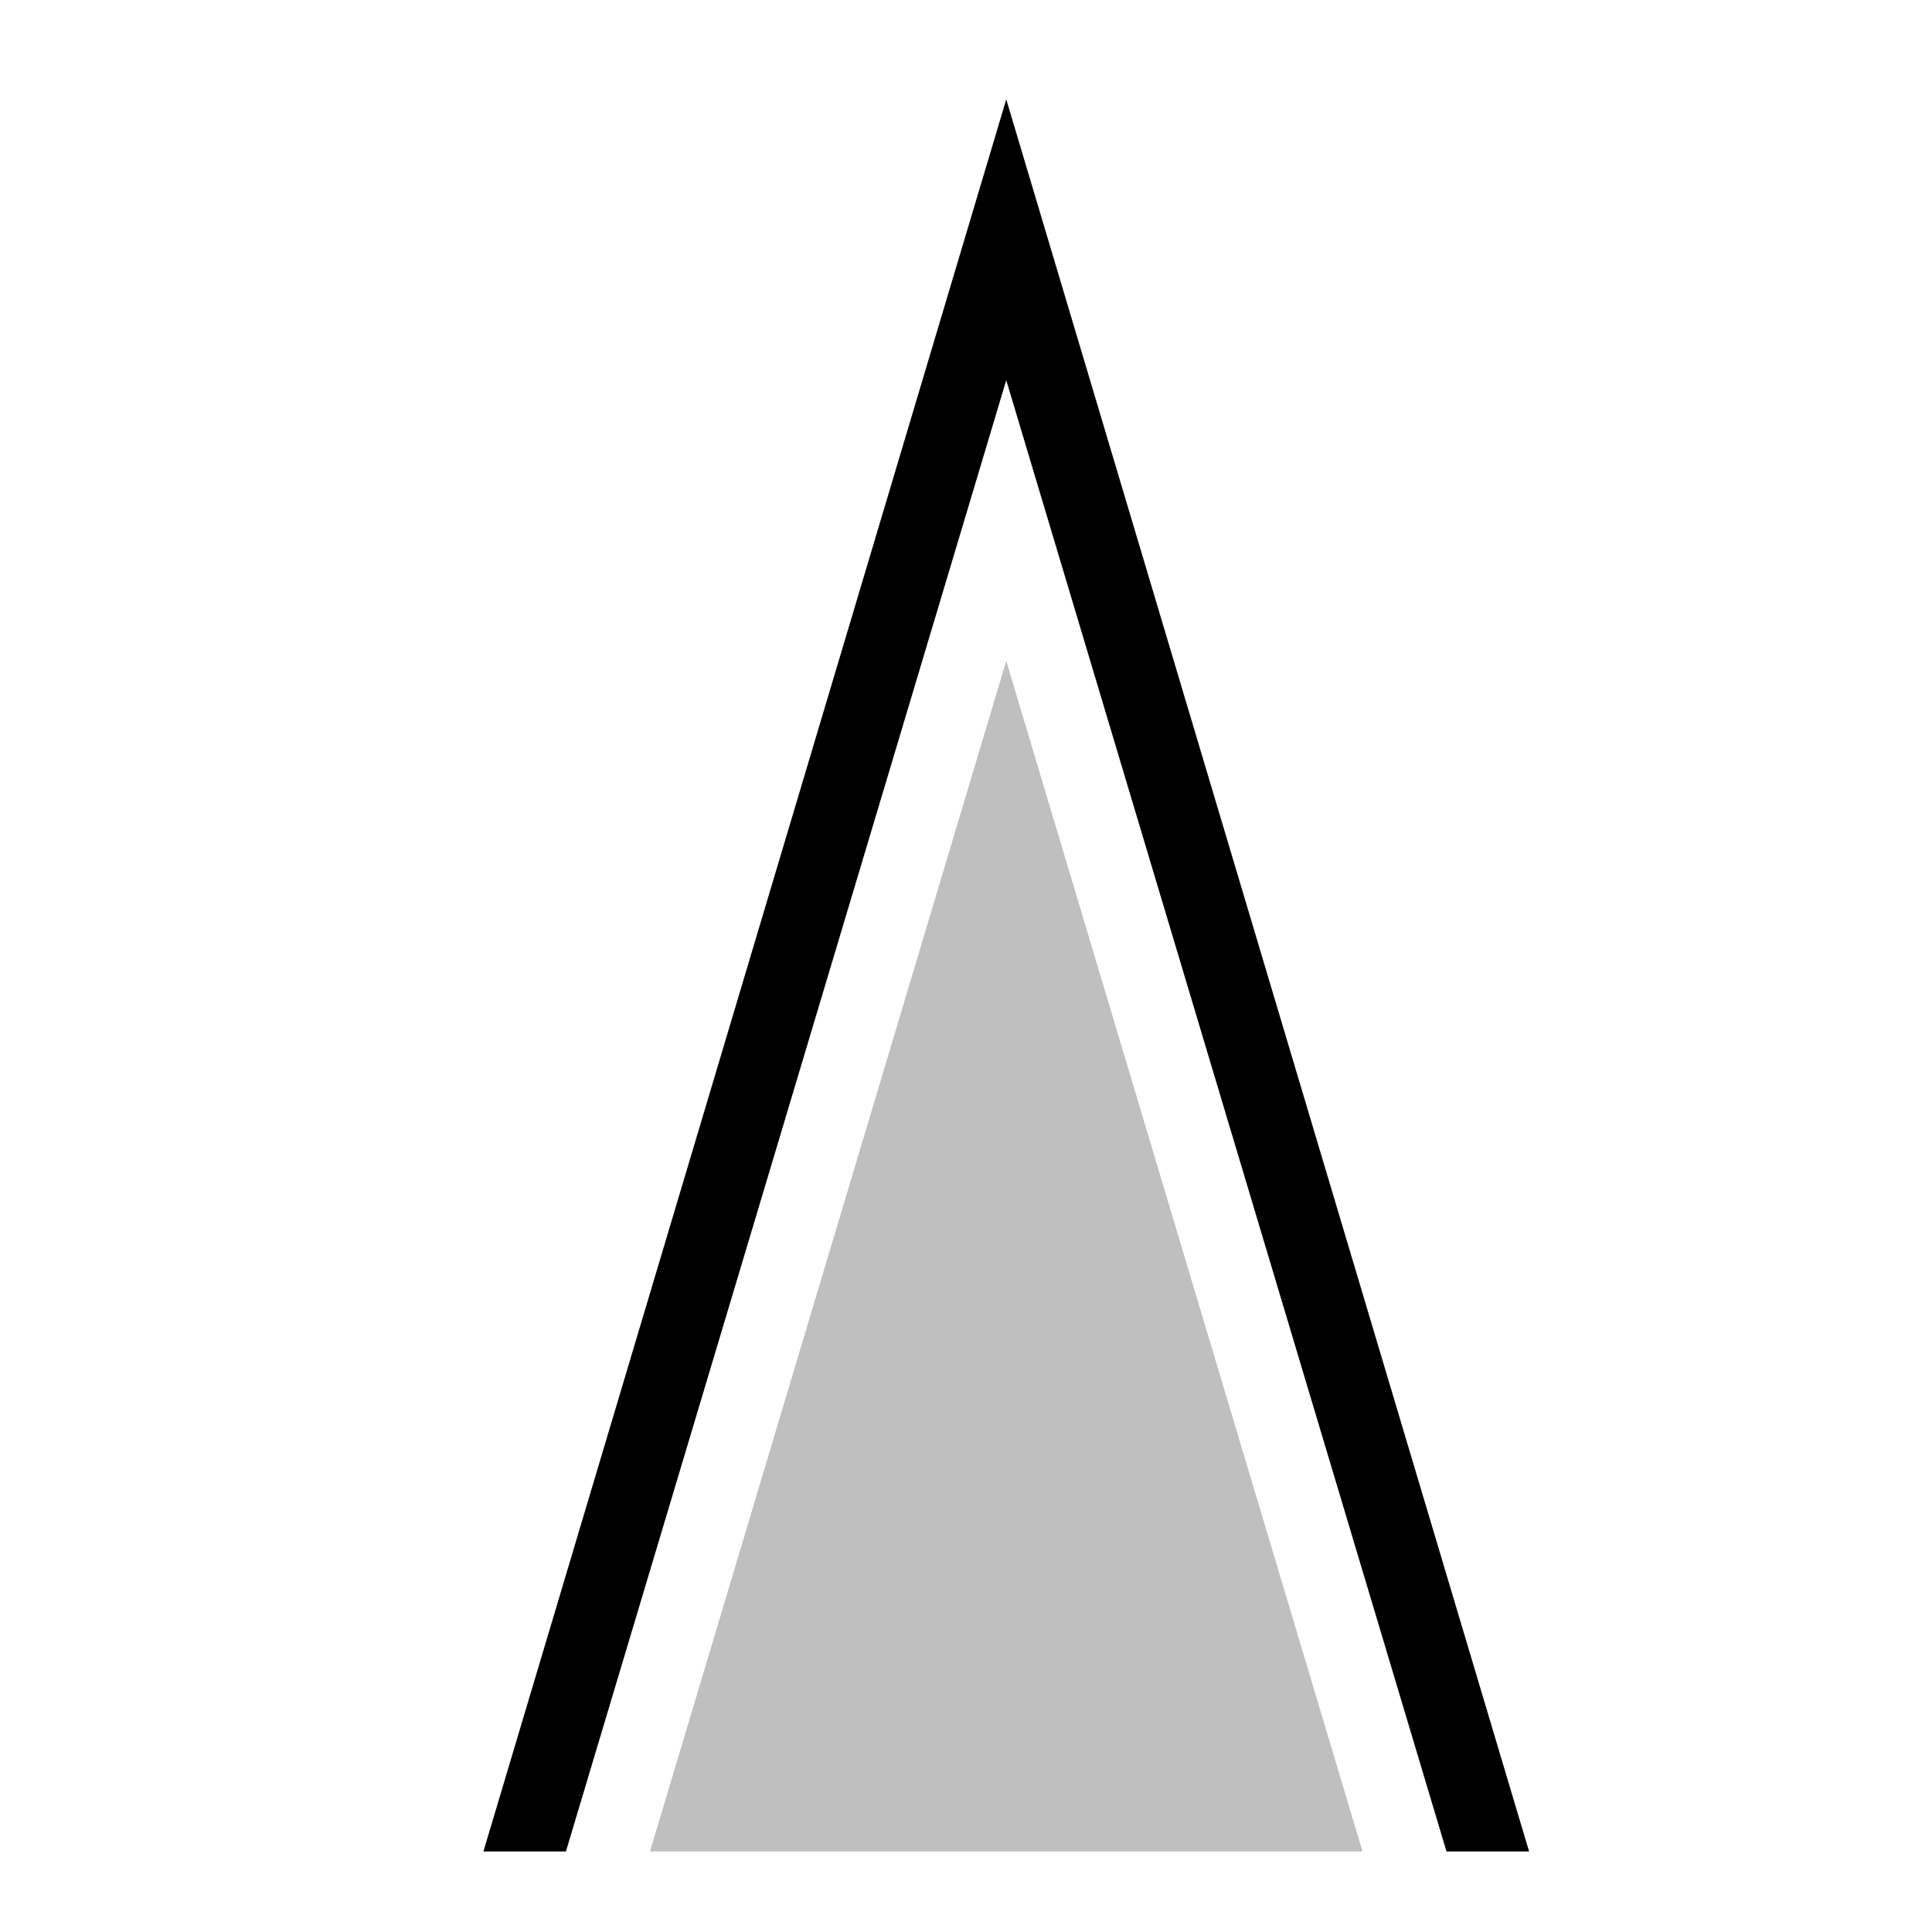 <svg xmlns="http://www.w3.org/2000/svg" viewBox="0 0 24 24"><path fill="none" d="M0 0h24v24H0z"/><path d="M8.074 23L12.5 8.21 16.926 23H8.074z" opacity=".25"/><path d="M6.005 23L12.5 1.234 18.995 23h-1.026L12.5 4.723 7.03 23H6.006z"/></svg>